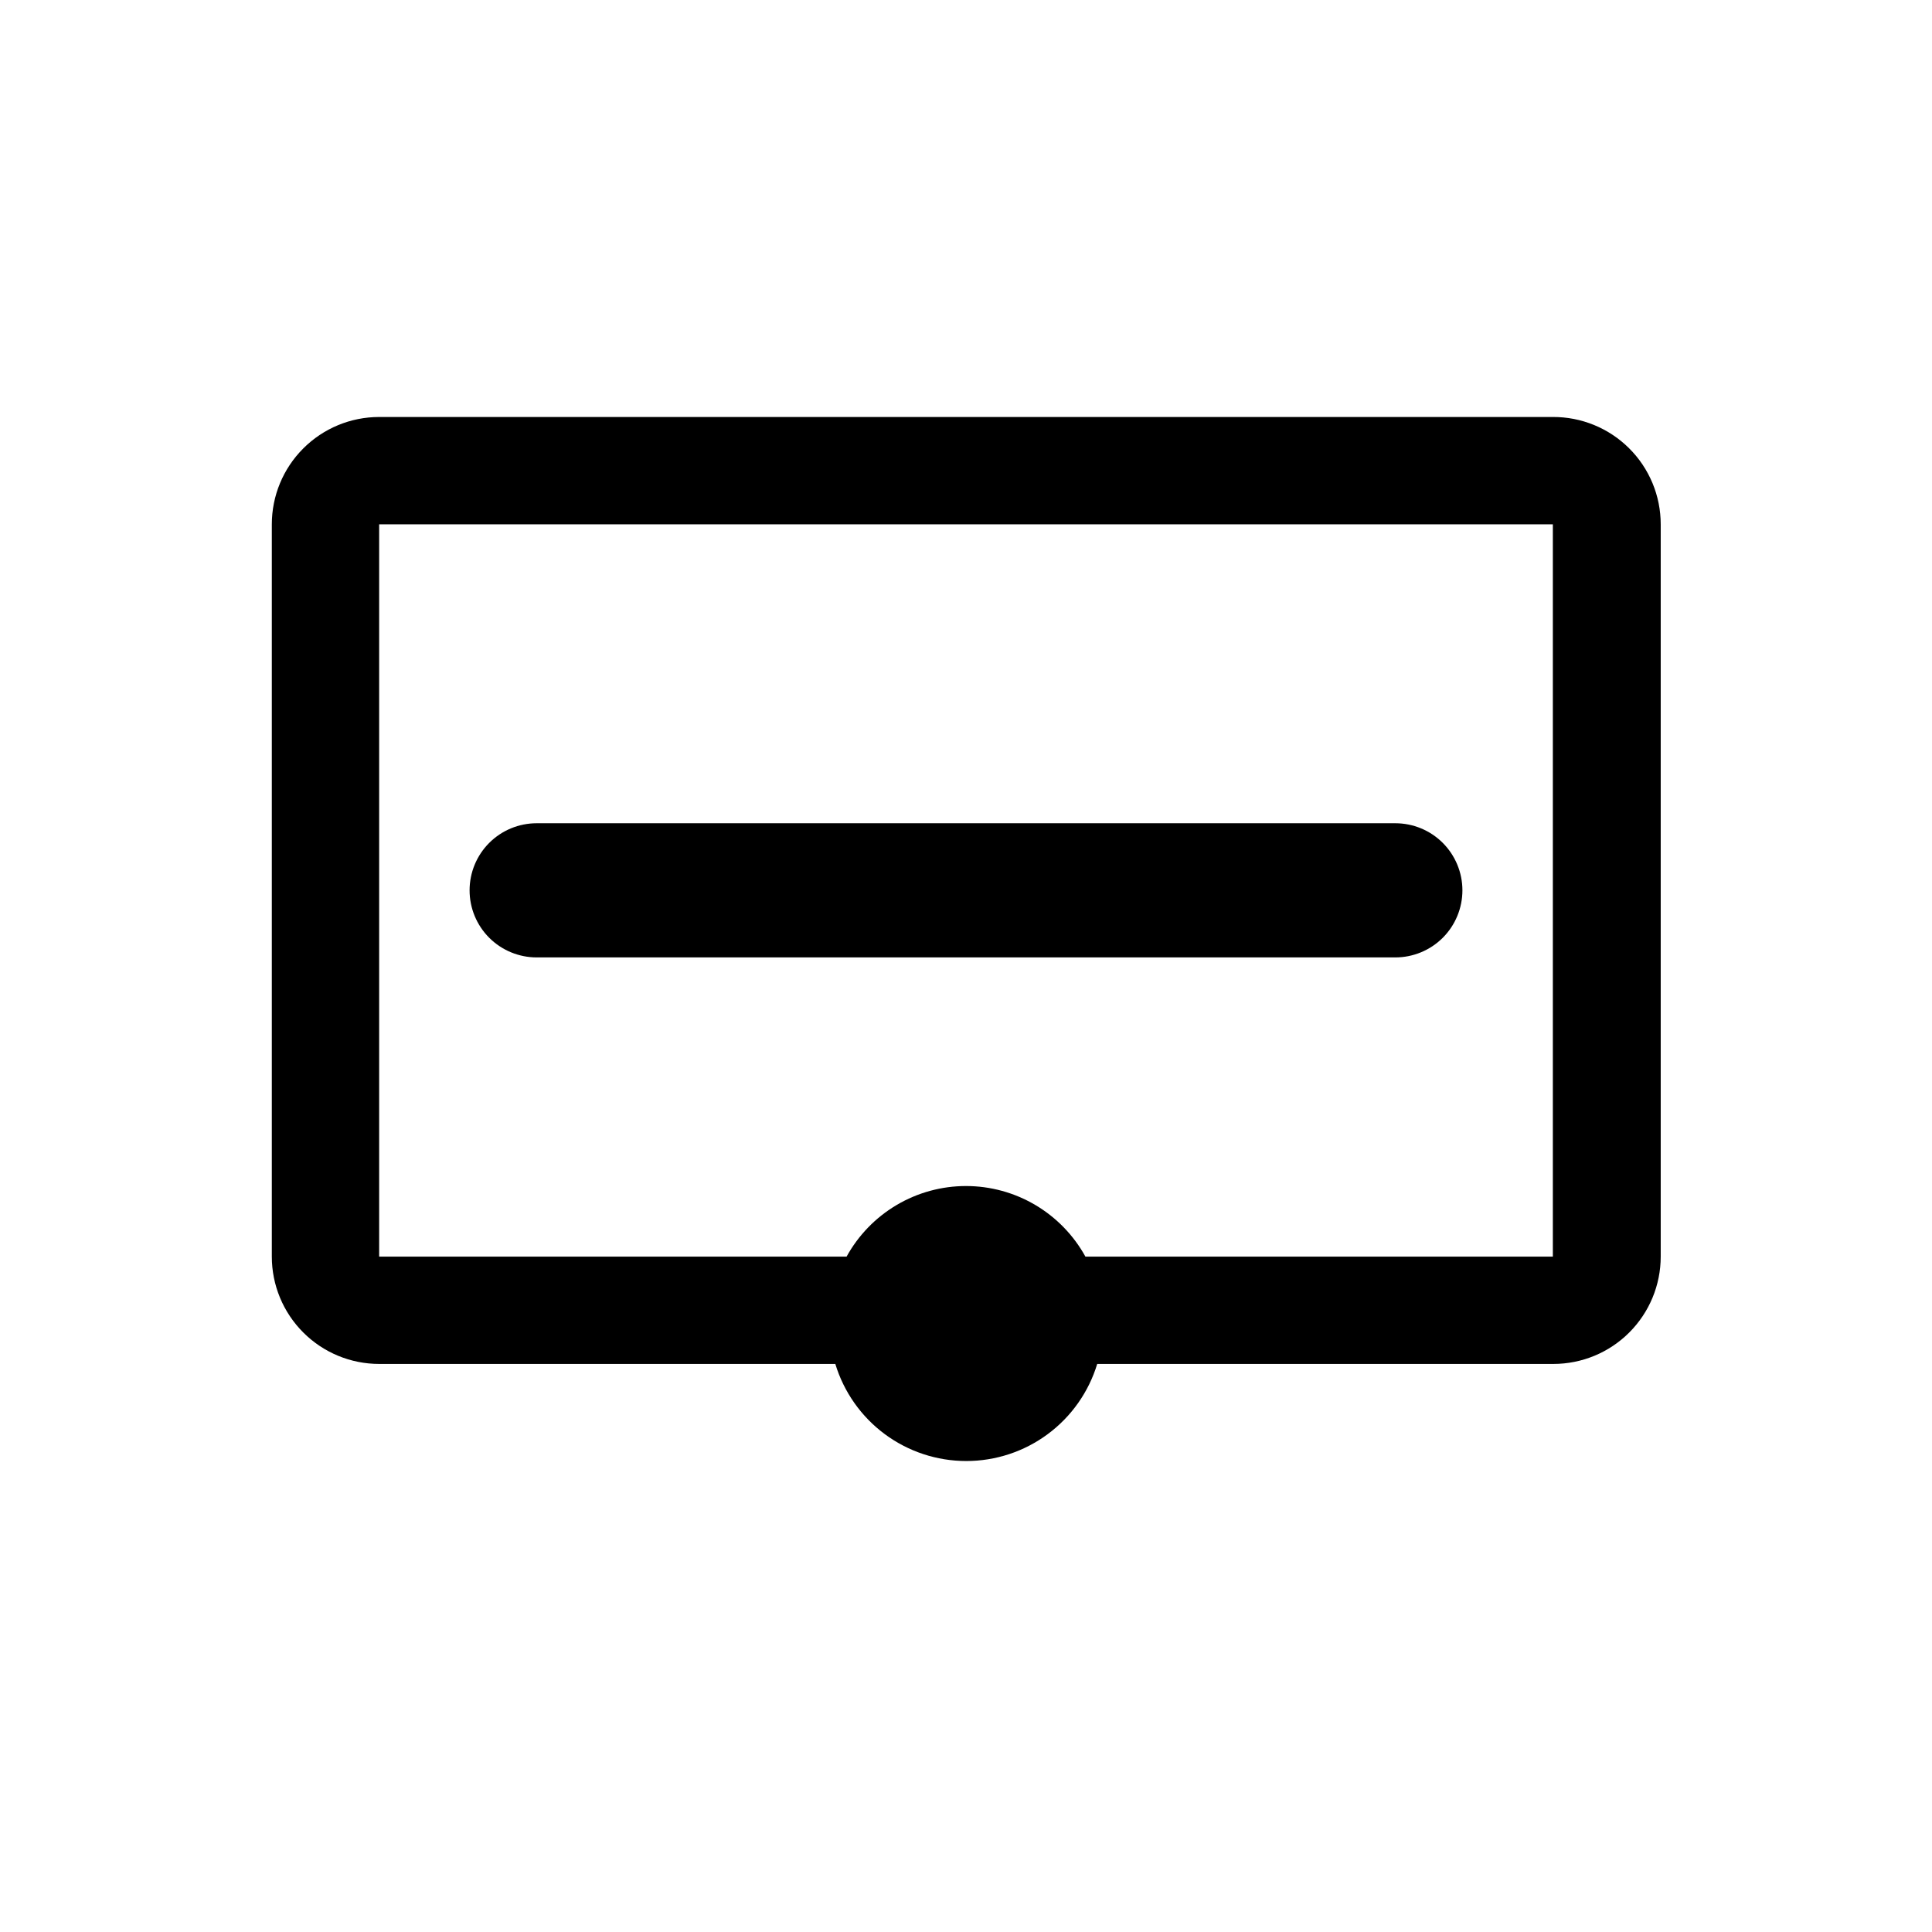 <svg width="72" height="72" viewBox="0 0 72 72" fill="none" xmlns="http://www.w3.org/2000/svg">
<path fill-rule="evenodd" clip-rule="evenodd" d="M14.13 15.54H57.87C58.397 15.537 58.919 15.639 59.407 15.839C59.894 16.039 60.338 16.333 60.711 16.705C61.085 17.076 61.381 17.518 61.584 18.005C61.786 18.491 61.89 19.013 61.89 19.54V46.83C61.89 47.891 61.468 48.908 60.718 49.658C59.968 50.409 58.951 50.83 57.89 50.83H40.89C40.572 51.877 39.926 52.794 39.047 53.445C38.169 54.097 37.104 54.448 36.01 54.448C34.916 54.448 33.851 54.097 32.972 53.445C32.094 52.794 31.448 51.877 31.13 50.83H14.13C13.069 50.83 12.052 50.409 11.302 49.658C10.551 48.908 10.13 47.891 10.13 46.83V19.54C10.13 18.479 10.551 17.462 11.302 16.712C12.052 15.961 13.069 15.54 14.13 15.54ZM40.45 46.83H57.87V19.54H14.13V46.83H31.55C31.988 46.034 32.633 45.37 33.415 44.907C34.198 44.444 35.091 44.2 36 44.2C36.909 44.2 37.802 44.444 38.584 44.907C39.367 45.37 40.011 46.034 40.45 46.83ZM52 35.68H20C19.337 35.68 18.701 35.416 18.232 34.948C17.763 34.479 17.5 33.843 17.5 33.18C17.5 32.517 17.763 31.881 18.232 31.412C18.701 30.943 19.337 30.68 20 30.68H52C52.663 30.68 53.299 30.943 53.768 31.412C54.236 31.881 54.5 32.517 54.5 33.18C54.5 33.843 54.236 34.479 53.768 34.948C53.299 35.416 52.663 35.68 52 35.68Z" fill="black"/>
</svg>
